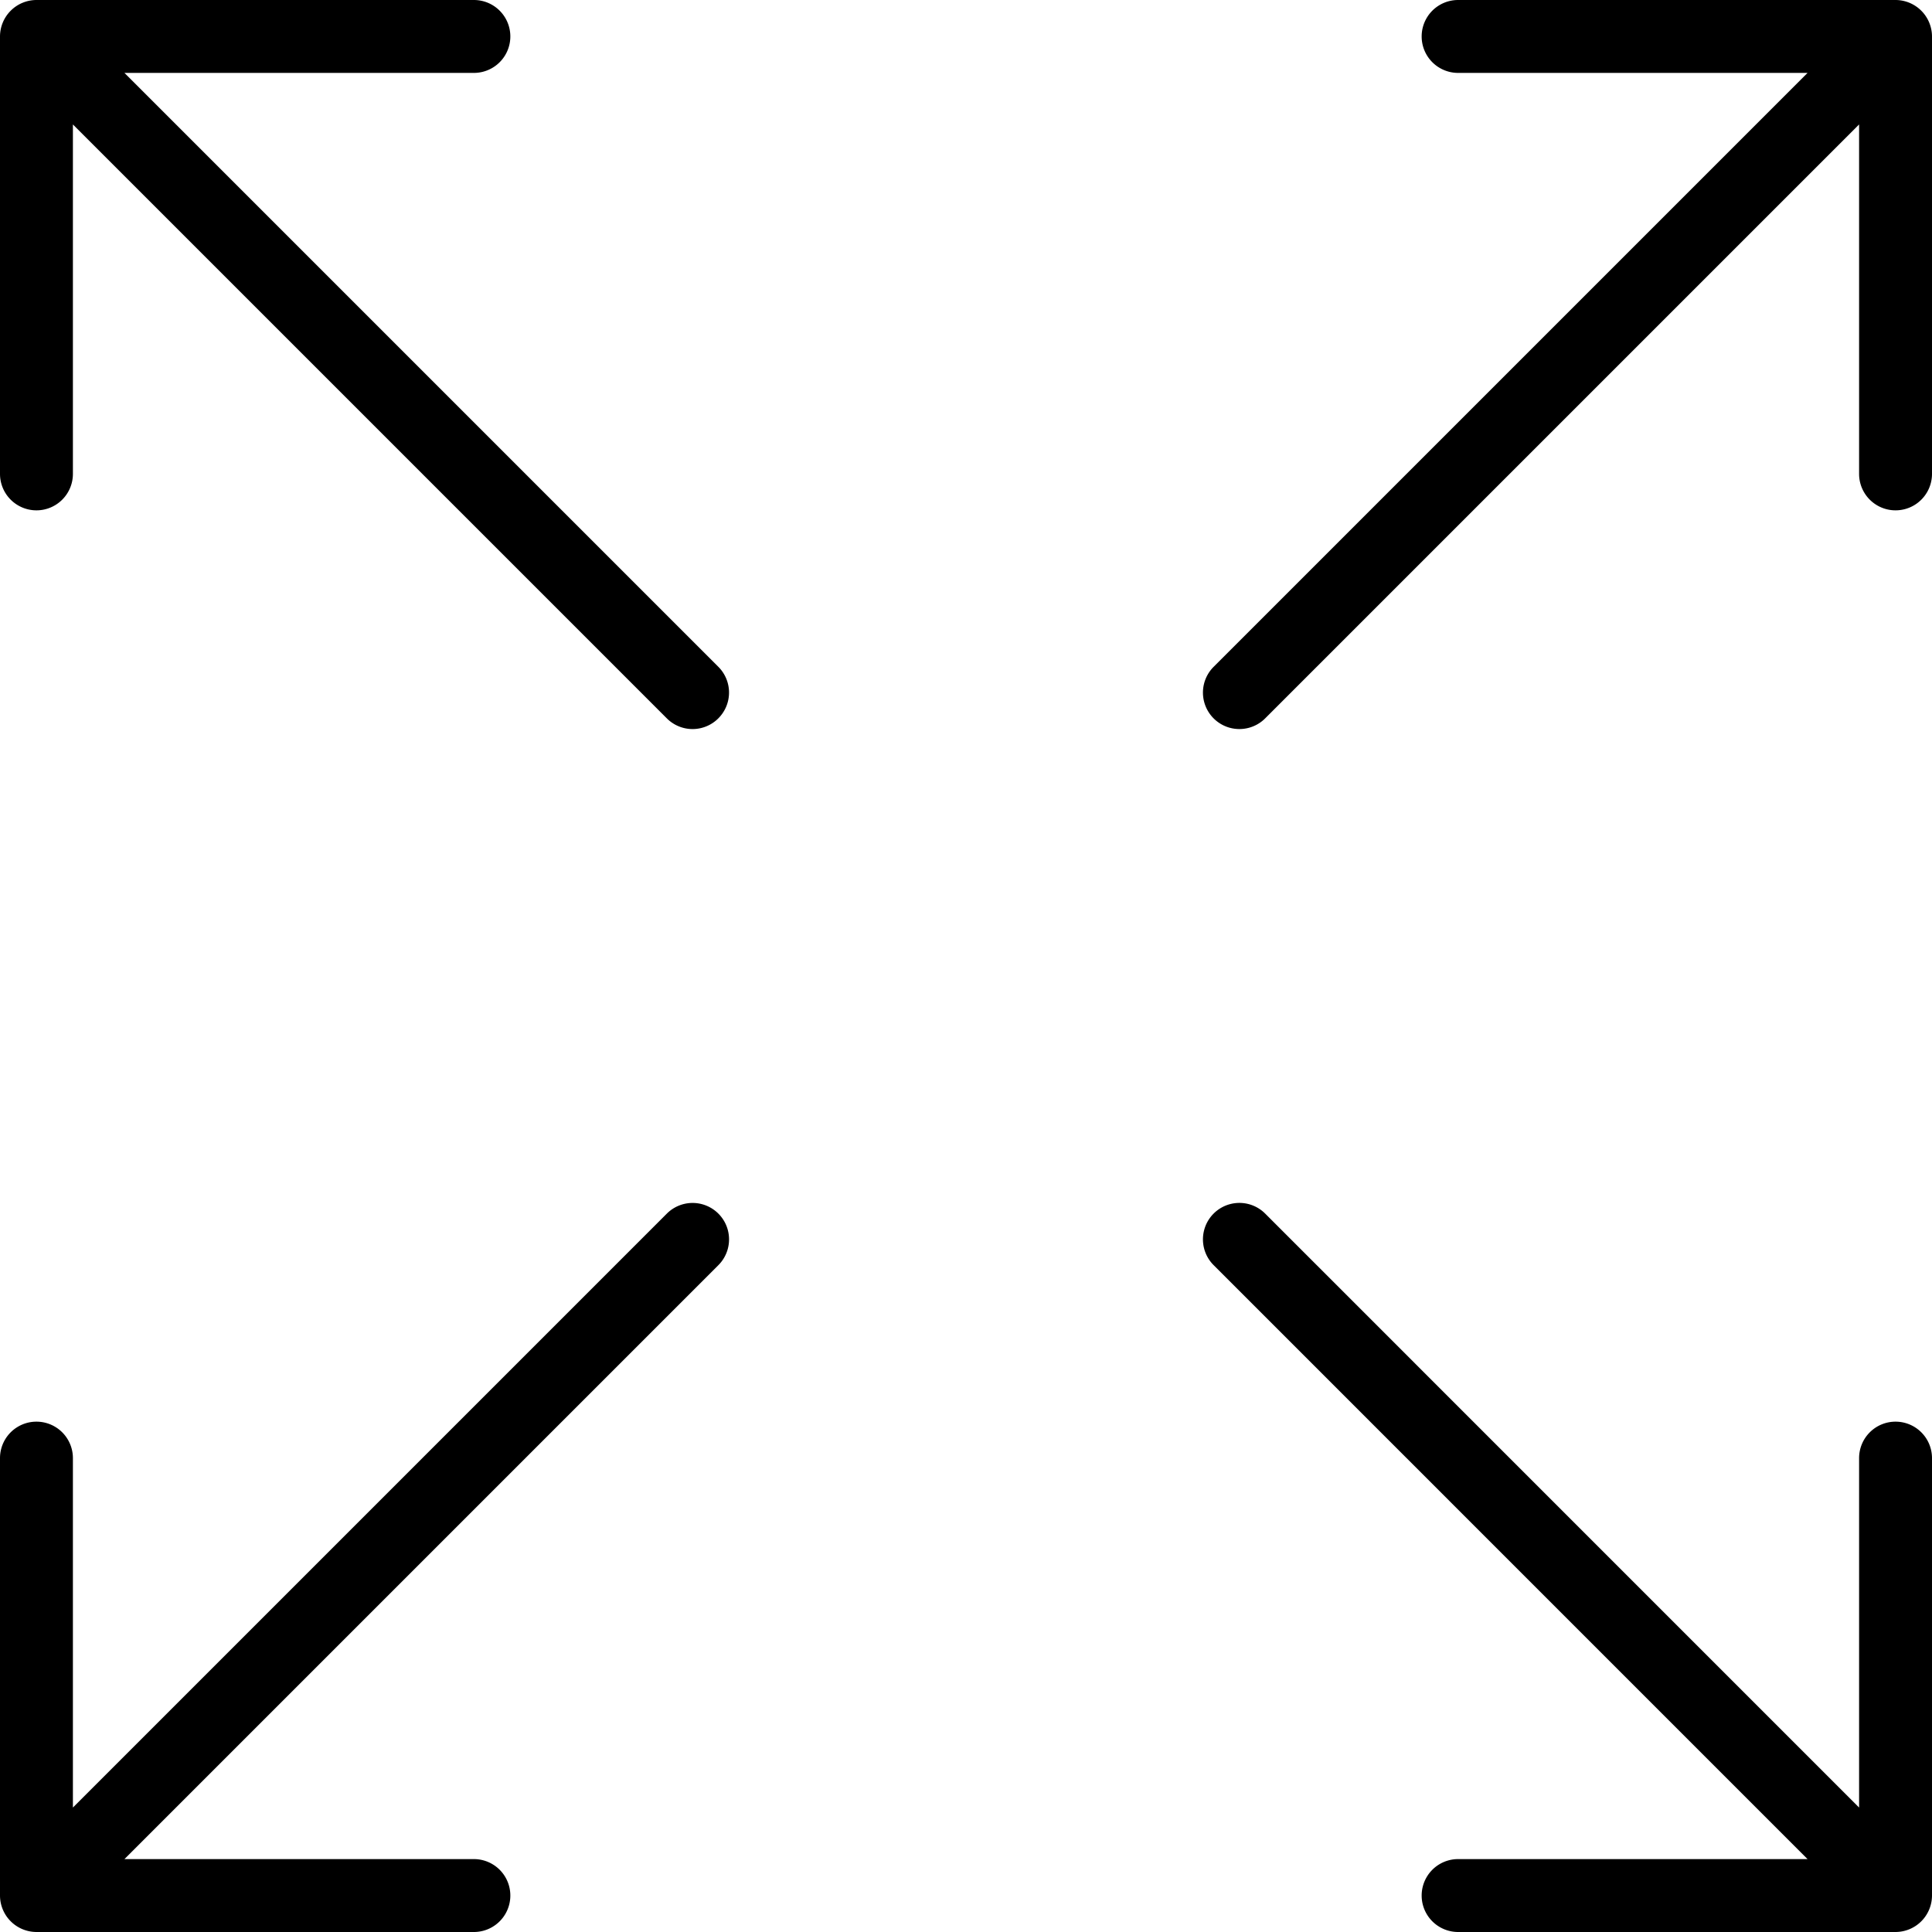 <svg xmlns="http://www.w3.org/2000/svg" width="53" height="53" viewBox="0 0 53 53"><path d="M52.923.618A1.003 1.003 0 0 0 52 0H40a1 1 0 0 0 0 2h9.586L33.293 18.293a.999.999 0 1 0 1.414 1.414L51 3.414V13a1 1 0 0 0 2 0V1c0-.13-.027-.26-.077-.382zm-34.63 32.675L2 49.586V40a1 1 0 0 0-2 0v12a1.003 1.003 0 0 0 1 1h12a1 1 0 0 0 0-2H3.414l16.293-16.293a.999.999 0 1 0-1.414-1.414zM1 14a1 1 0 0 0 1-1V3.414l16.292 16.292a.997.997 0 0 0 1.414 0 .999.999 0 0 0 0-1.414L3.414 2H13a1 1 0 0 0 0-2H1a1.003 1.003 0 0 0-1 1v12a1 1 0 0 0 1 1zm51 25a1 1 0 0 0-1 1v9.586L34.707 33.292a.999.999 0 1 0-1.414 1.414L49.586 51H40a1 1 0 0 0 0 2h12a1.003 1.003 0 0 0 1-1V40a1 1 0 0 0-1-1z"/></svg>